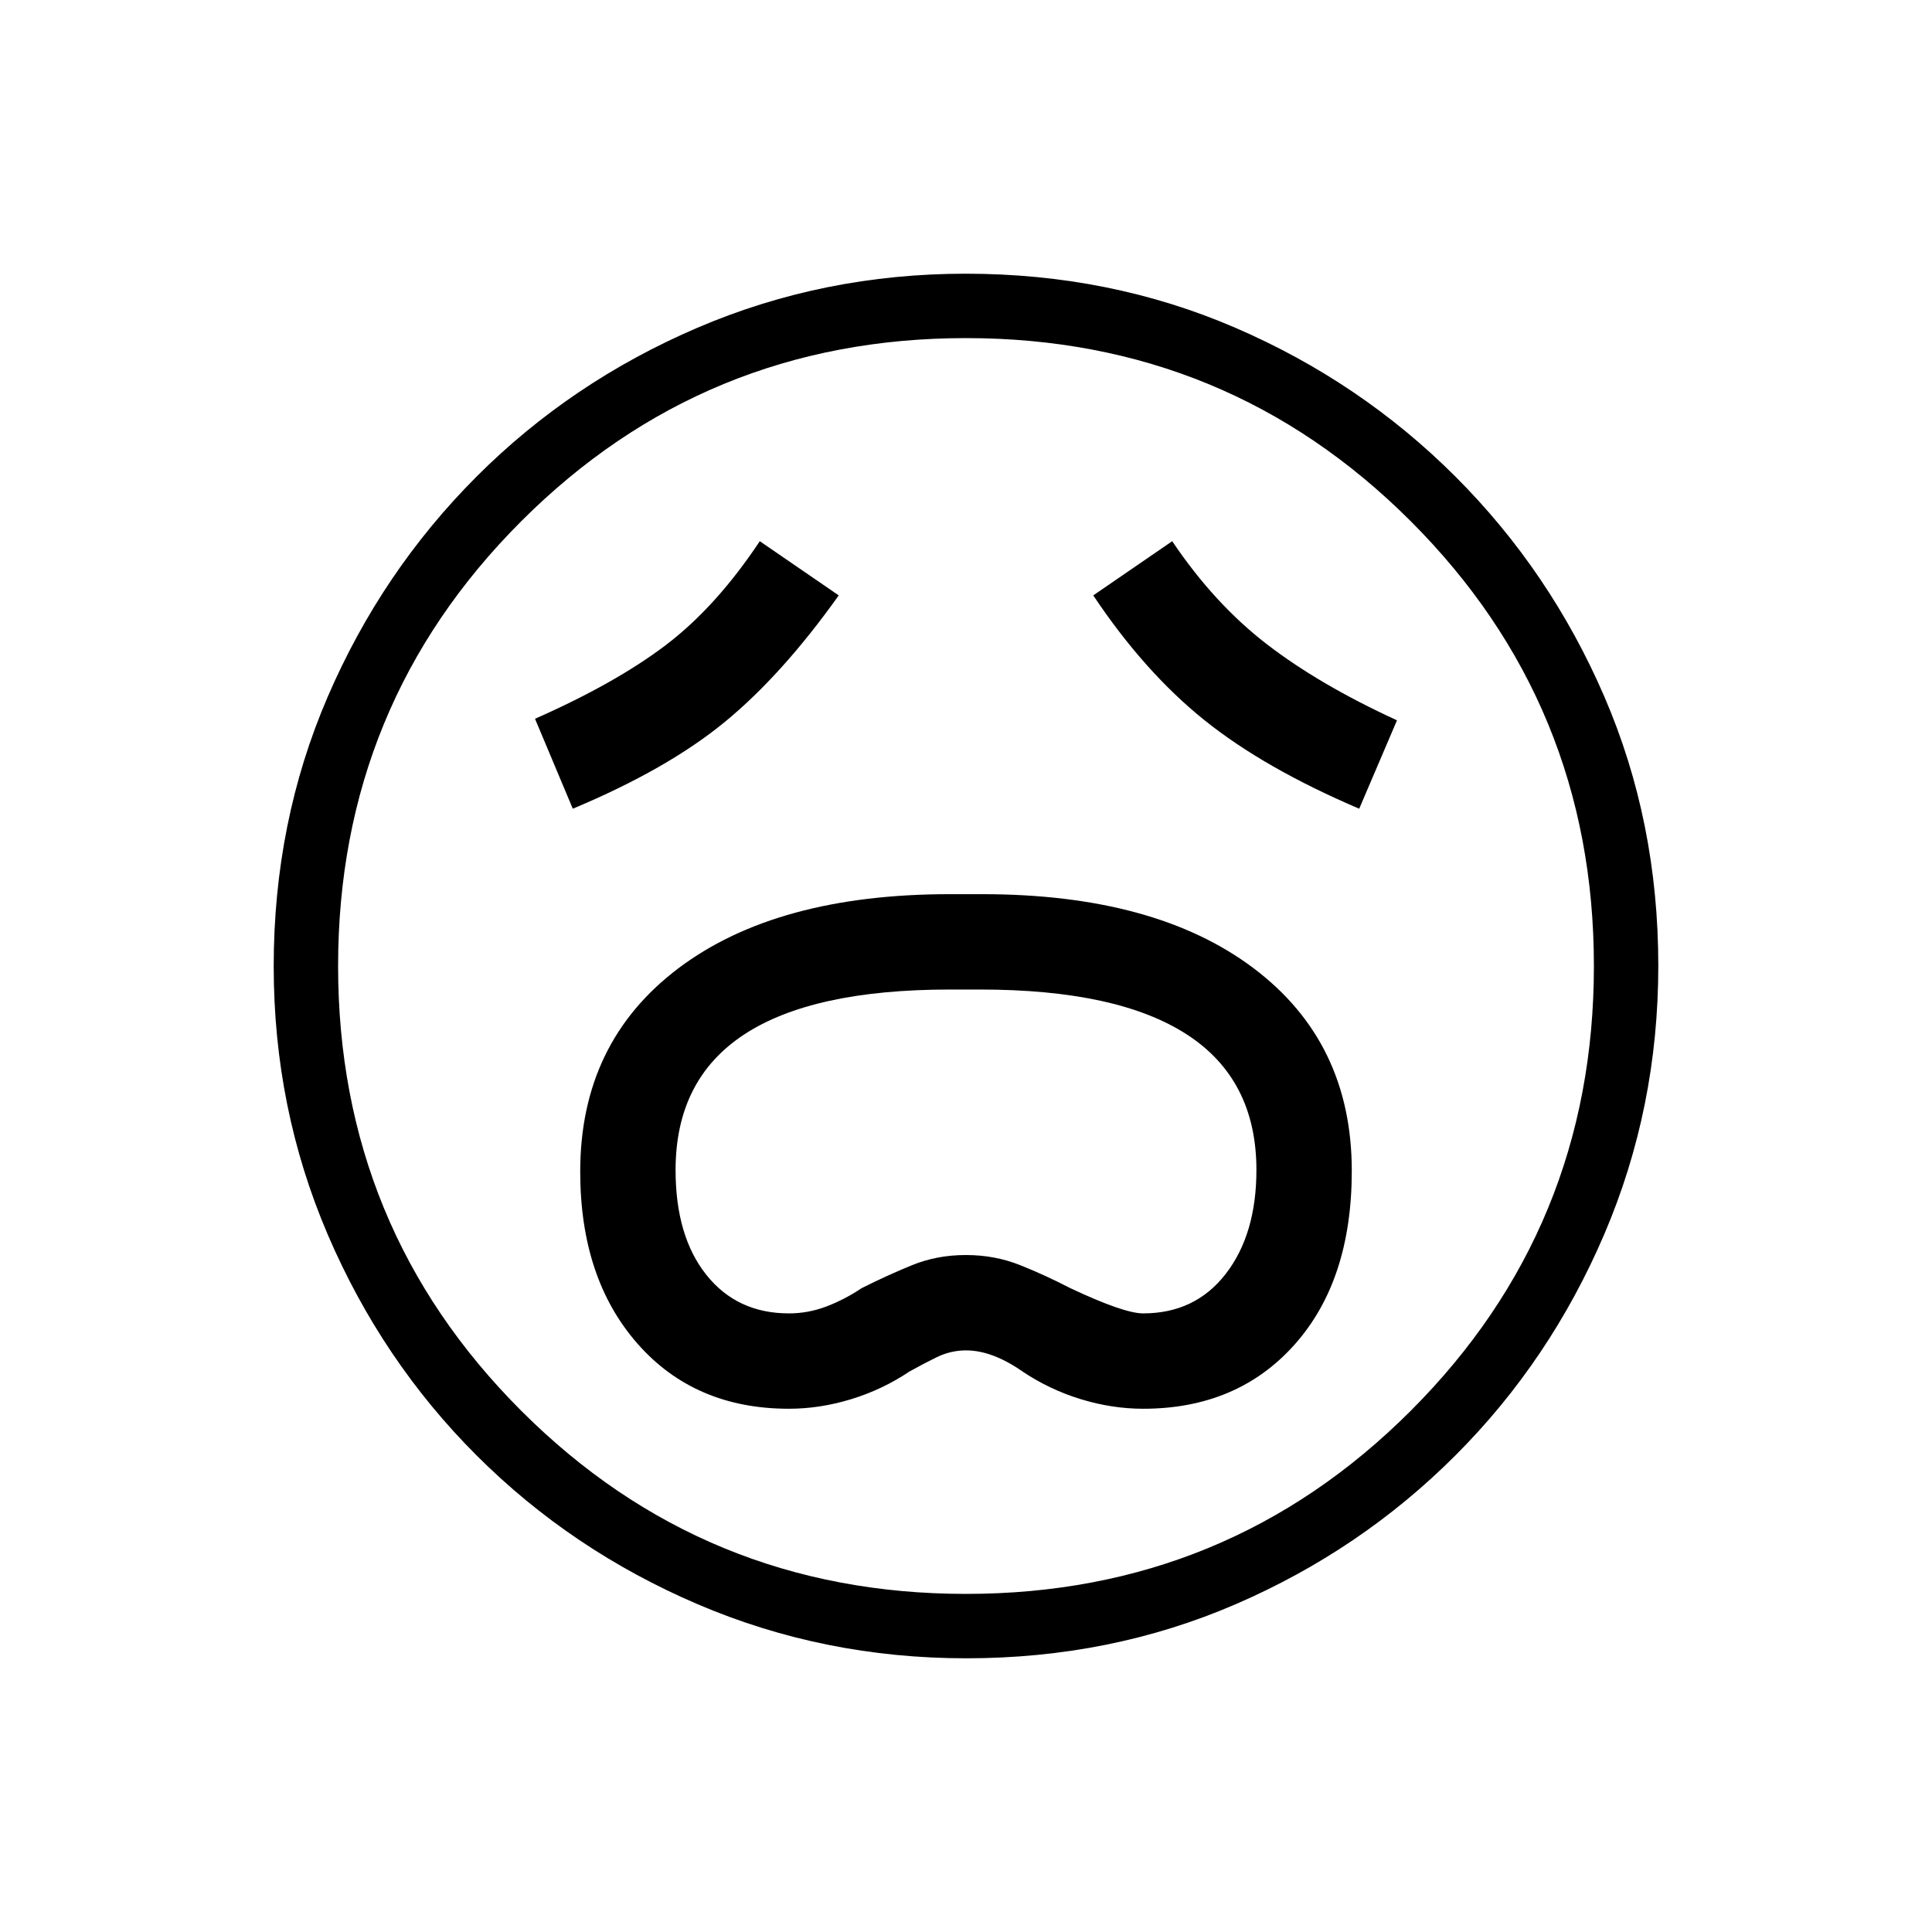 <svg xmlns="http://www.w3.org/2000/svg" height="20" viewBox="0 96 960 960" width="20"><path d="M392 796q15.365 0 30.875-4.731 15.51-4.73 28.971-13.73 6.42-3.616 13.459-7.077Q472.343 767 480 767q13.077 0 28.154 10.539 13.461 9 28.971 13.73Q552.635 796 568 796q46.846 0 75.269-31.885 28.423-31.884 28.423-86.302 0-63.967-48.827-100.736Q574.039 540.308 488 540.308h-16q-86.039 0-134.865 36.8-48.827 36.8-48.827 101.046 0 53.077 28.423 85.461Q345.154 796 392 796Zm0-47.385q-25.792 0-41.05-19.192-15.258-19.192-15.258-52.038 0-44.932 34.008-67.312 34.007-22.381 102.3-22.381h15q68.34 0 102.824 22.381 34.484 22.38 34.484 67.312 0 31.846-15.2 51.538-15.2 19.692-41.108 19.692-9.538 0-36.154-12.538-12.461-6.462-25.004-11.462-12.542-5-26.923-5-14.381 0-26.805 5.073t-24.96 11.389q-8.448 5.641-17.487 9.09-9.038 3.448-18.667 3.448ZM284.615 497.846q46.909-19.623 75.455-43.042 28.545-23.419 56.699-62.958l-39.231-26.923q-21.692 32.615-46.653 51.577-24.962 18.961-65.039 36.654l18.769 44.692Zm390.77 0 18.769-43.923q-38.539-17.692-64.654-37.808-26.115-20.115-47.038-51.192l-39.231 26.923q25.384 38 55.154 61.923 29.769 23.923 77 44.077ZM480.134 920q-70.673 0-133.41-26.839-62.737-26.84-109.865-73.922-47.127-47.082-73.993-109.757Q136 646.806 136 576.134q0-71.673 26.839-133.91 26.84-62.237 73.922-109.365 47.082-47.127 109.757-73.993Q409.194 232 479.866 232q71.673 0 133.91 26.839 62.237 26.84 109.365 73.922 47.127 47.082 73.993 109.257Q824 504.194 824 575.866q0 70.673-26.839 133.41-26.84 62.737-73.922 109.865-47.082 47.127-109.257 73.993Q551.806 920 480.134 920ZM480 576Zm0 312q130 0 221-91t91-221q0-130-91-221t-221-91q-130 0-221 91t-91 221q0 130 91 221t221 91Z"/></svg>